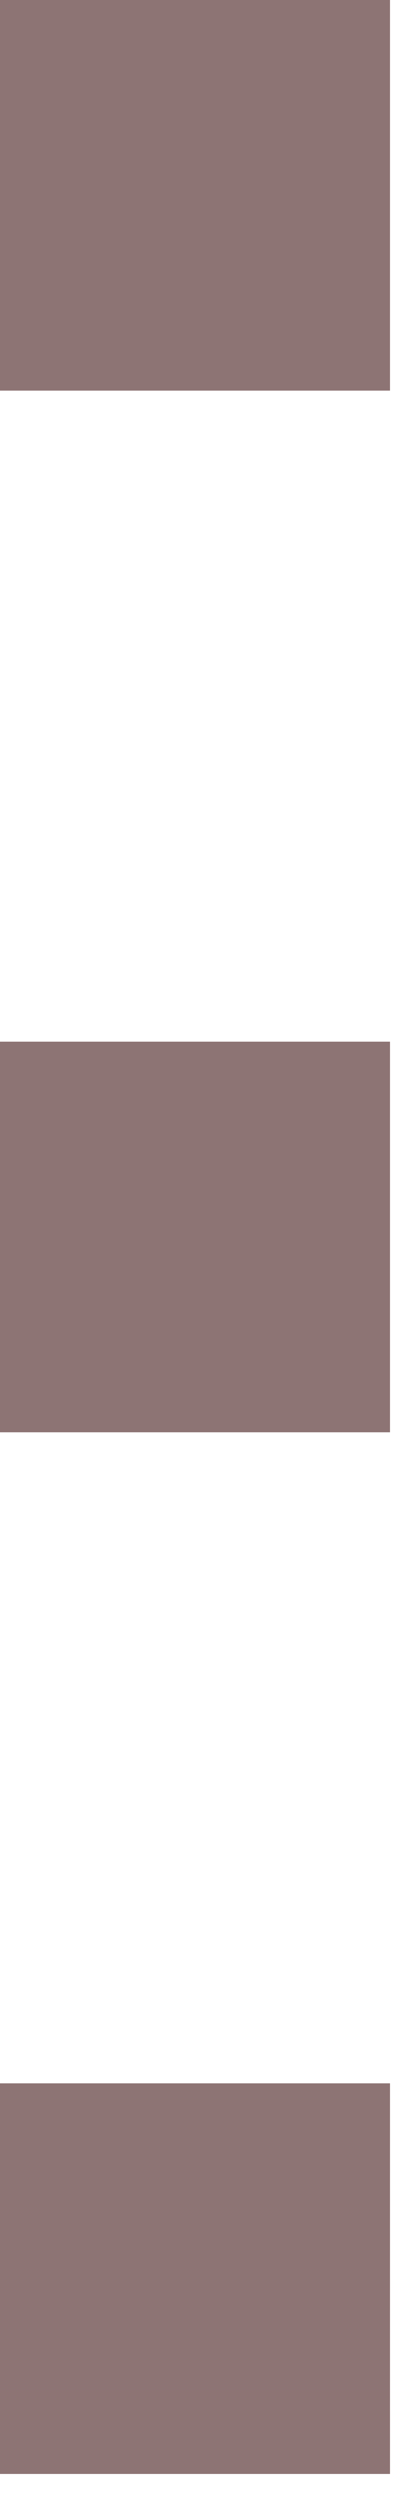 <svg width="4px" height="24px" viewBox="0 0 4 24" version="1.1" xmlns="http://www.w3.org/2000/svg" xmlns:xlink="http://www.w3.org/1999/xlink">
    <!-- Generator: Sketch 45.1 (43504) - http://www.bohemiancoding.com/sketch -->
    <desc>Created with Sketch.</desc>
    <defs></defs>
    <g id="Symbols" stroke="none" stroke-width="1" fill="none" fill-rule="evenodd">
        <g id="SongItem" transform="translate(-316, -9)" fill="#8D7474">
            <g id="Song">
                <g id="option_dot" transform="translate(316, 9)">
                    <g id="option_rect">
                        <rect id="Rectangle" x="0" y="0" width="3.75" height="3.75"></rect>
                        <rect id="Rectangle" x="0" y="10" width="3.75" height="3.75"></rect>
                        <rect id="Rectangle" x="0" y="20" width="3.75" height="3.75"></rect>
                    </g>
                </g>
            </g>
        </g>
    </g>
</svg>